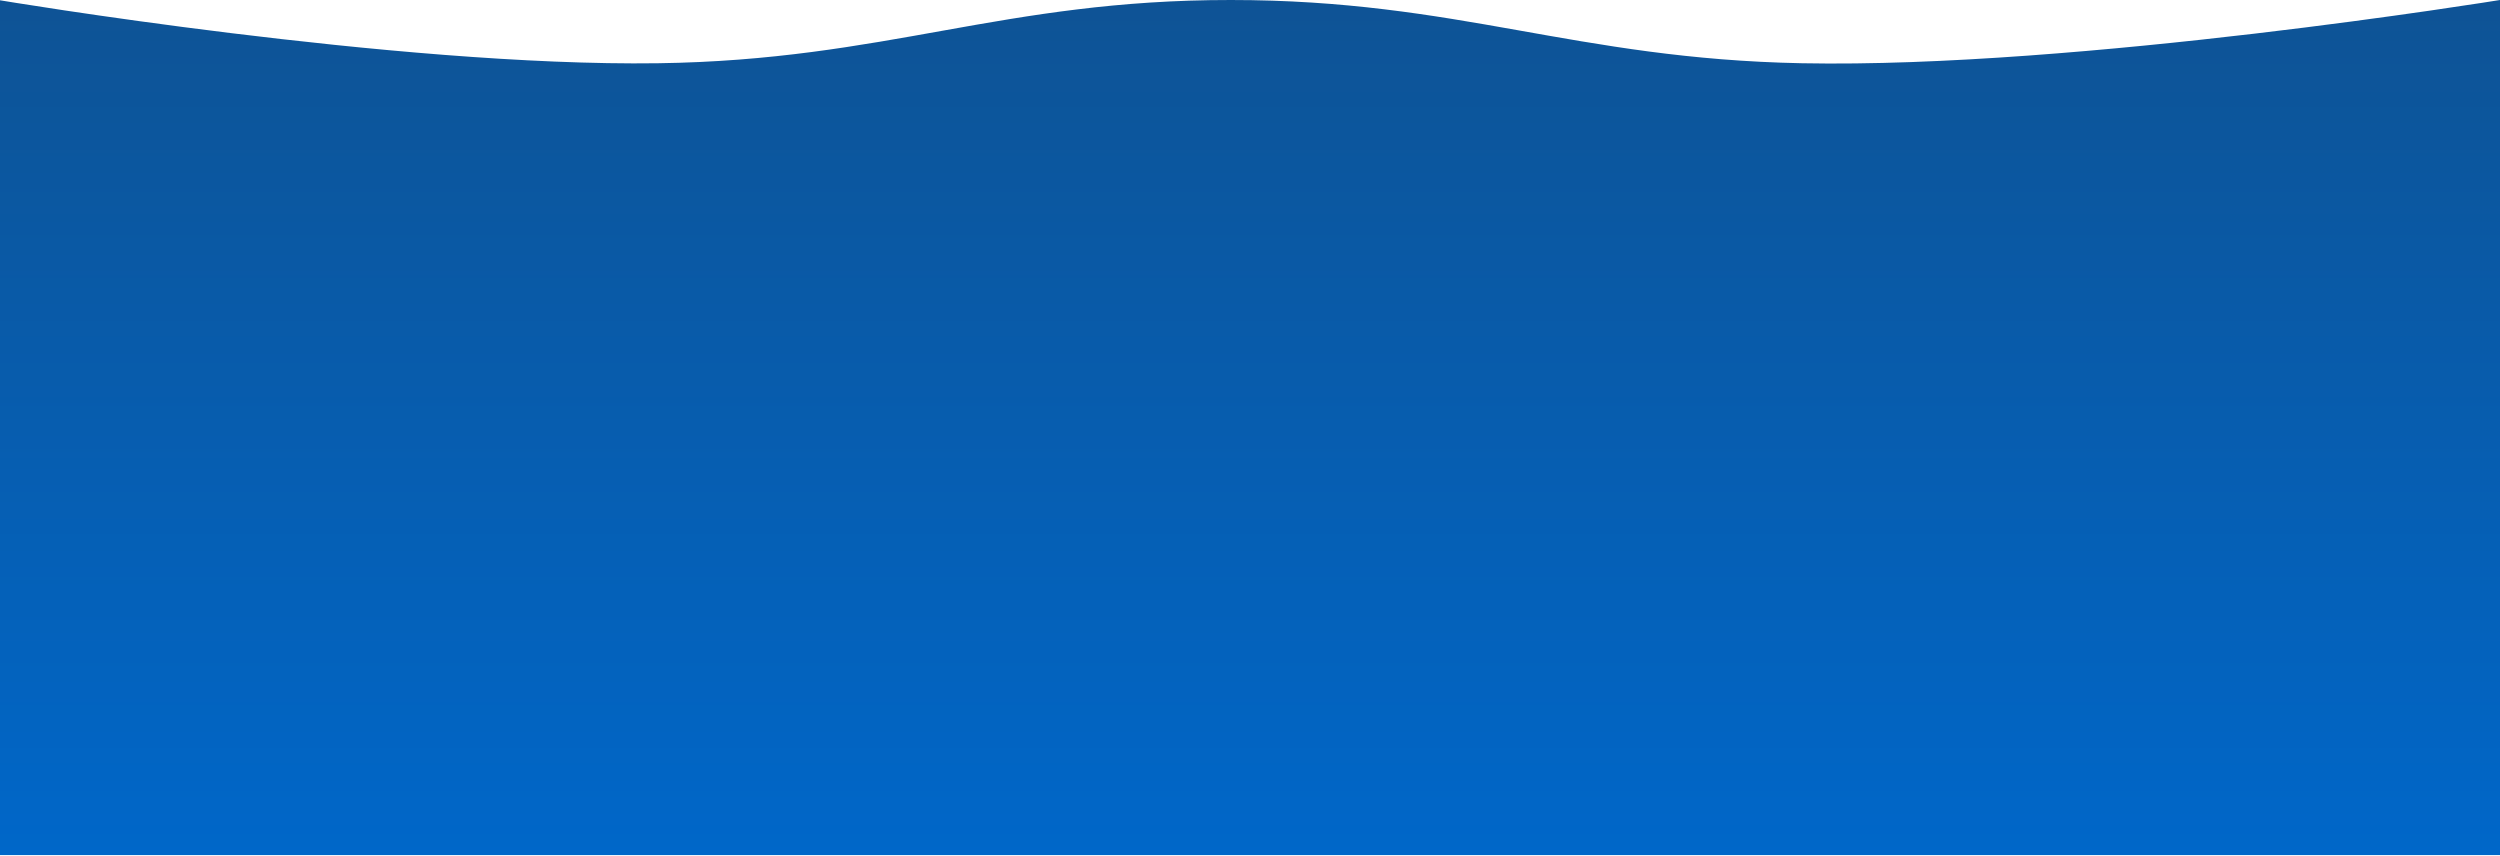 <svg viewBox="0 0 1440 493" fill="none" xmlns="http://www.w3.org/2000/svg">
<path d="M379 36.431C228.329 38.543 -1 3.88315e-05 -1 3.88315e-05V492.5H1440V3.88315e-05C1440 3.88315e-05 1197.09 39.523 1038 36.431C906.926 33.883 840.159 0.042 709 3.88315e-05C577.459 -0.042 510.497 34.588 379 36.431Z" fill="url(#paint0_linear_420_442)"/>
<defs>
<linearGradient id="paint0_linear_420_442" x1="719.5" y1="0" x2="719.5" y2="492.5" gradientUnits="userSpaceOnUse">
<stop stop-color="#0E5395"/>
<stop offset="1" stop-color="#0067C9"/>
</linearGradient>
</defs>
</svg>
